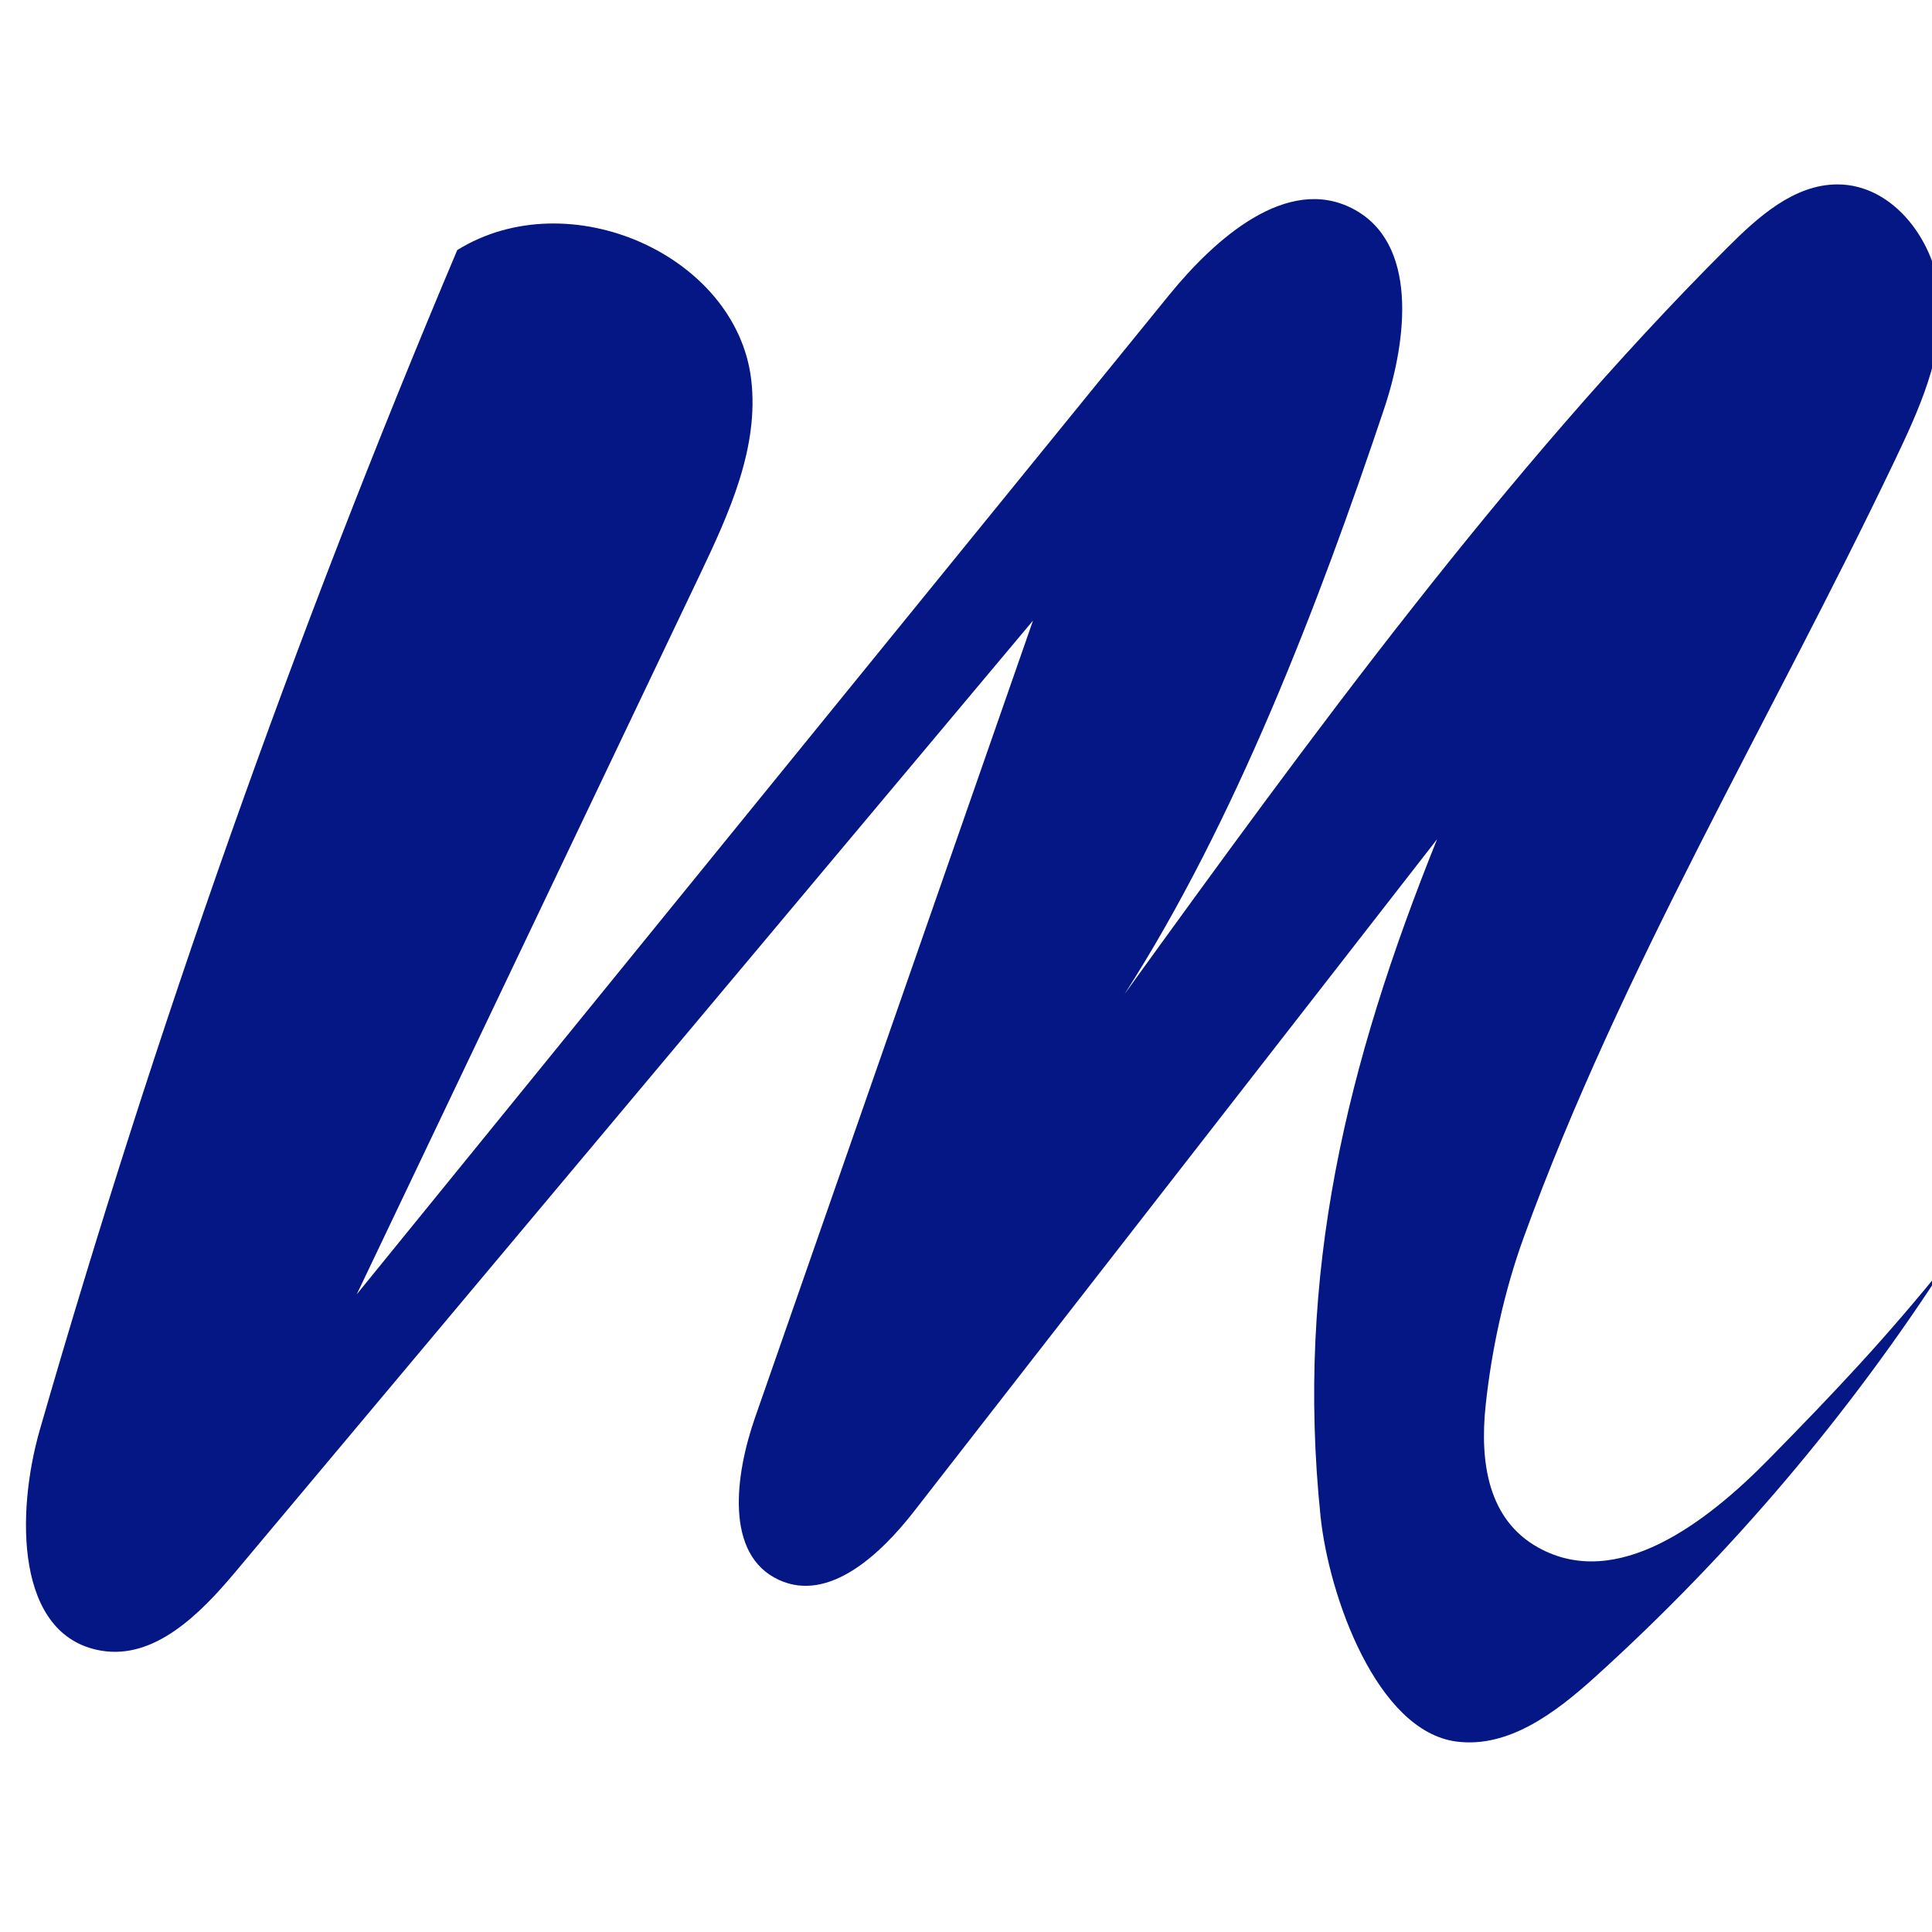<svg xmlns="http://www.w3.org/2000/svg" version="1.1" xmlns:xlink="http://www.w3.org/1999/xlink" xmlns:svgjs="http://svgjs.com/svgjs" width="1080" height="1080"><svg xmlns="http://www.w3.org/2000/svg" xmlns:xlink="http://www.w3.org/1999/xlink" width="1080" zoomAndPan="magnify" viewBox="0 0 810 810" height="1080" preserveAspectRatio="xMidYMid meet" version="1.0"><path fill="#051784" d="M 191.703 104.84 C 123.617 266.02 65.148 431.266 16.711 599.395 C 6.637 634.371 6.449 685.848 42.316 692.031 C 64.758 695.914 83.895 676.684 98.527 659.23 C 210.051 526.211 321.574 393.195 433.094 260.18 C 394.246 371.562 355.398 482.953 316.551 594.336 C 308.211 618.246 303.633 651.914 326.672 662.434 C 347.516 671.941 369.129 651.746 383.195 633.668 C 456.309 539.723 529.406 445.777 602.508 351.84 C 564.441 446.379 543.141 534.316 553.641 635.699 C 557.113 669.191 577.289 725.859 610.68 730.164 C 632.562 732.988 652.359 717.902 668.73 703.102 C 725.488 651.773 775.422 592.914 816.805 528.543 C 790.824 560.883 769.277 583.555 741.719 611.633 C 715.266 638.598 677.828 667.195 644.848 648.781 C 623.883 637.086 620.344 613.137 622.859 589.266 C 625.34 565.785 630.727 541.105 638.785 518.914 C 679.758 405.98 742.32 302.09 794.094 193.68 C 804.363 172.168 814.883 149.473 813.473 125.688 C 812.062 101.891 794.148 77.266 770.316 77.312 C 752.09 77.359 737.086 90.941 724.188 103.82 C 631.422 196.492 548.301 310.465 471.496 416.742 C 517.875 344.57 553.039 252.77 580.281 171.434 C 590.133 142.02 594.59 101.609 567.004 87.414 C 539.621 73.309 509.586 99.801 490.16 123.691 C 376.625 263.344 263.098 402.992 149.57 542.648 L 293.355 241.09 C 305.695 215.195 318.359 187.516 314.934 159.039 C 308.684 107.105 238.648 75.734 191.703 104.84 " fill-opacity="1" fill-rule="nonzero"></path></svg><style>@media (prefers-color-scheme: light) { :root { filter: none; } }
@media (prefers-color-scheme: dark) { :root { filter: contrast(0.385) brightness(4.5); } }
</style></svg>